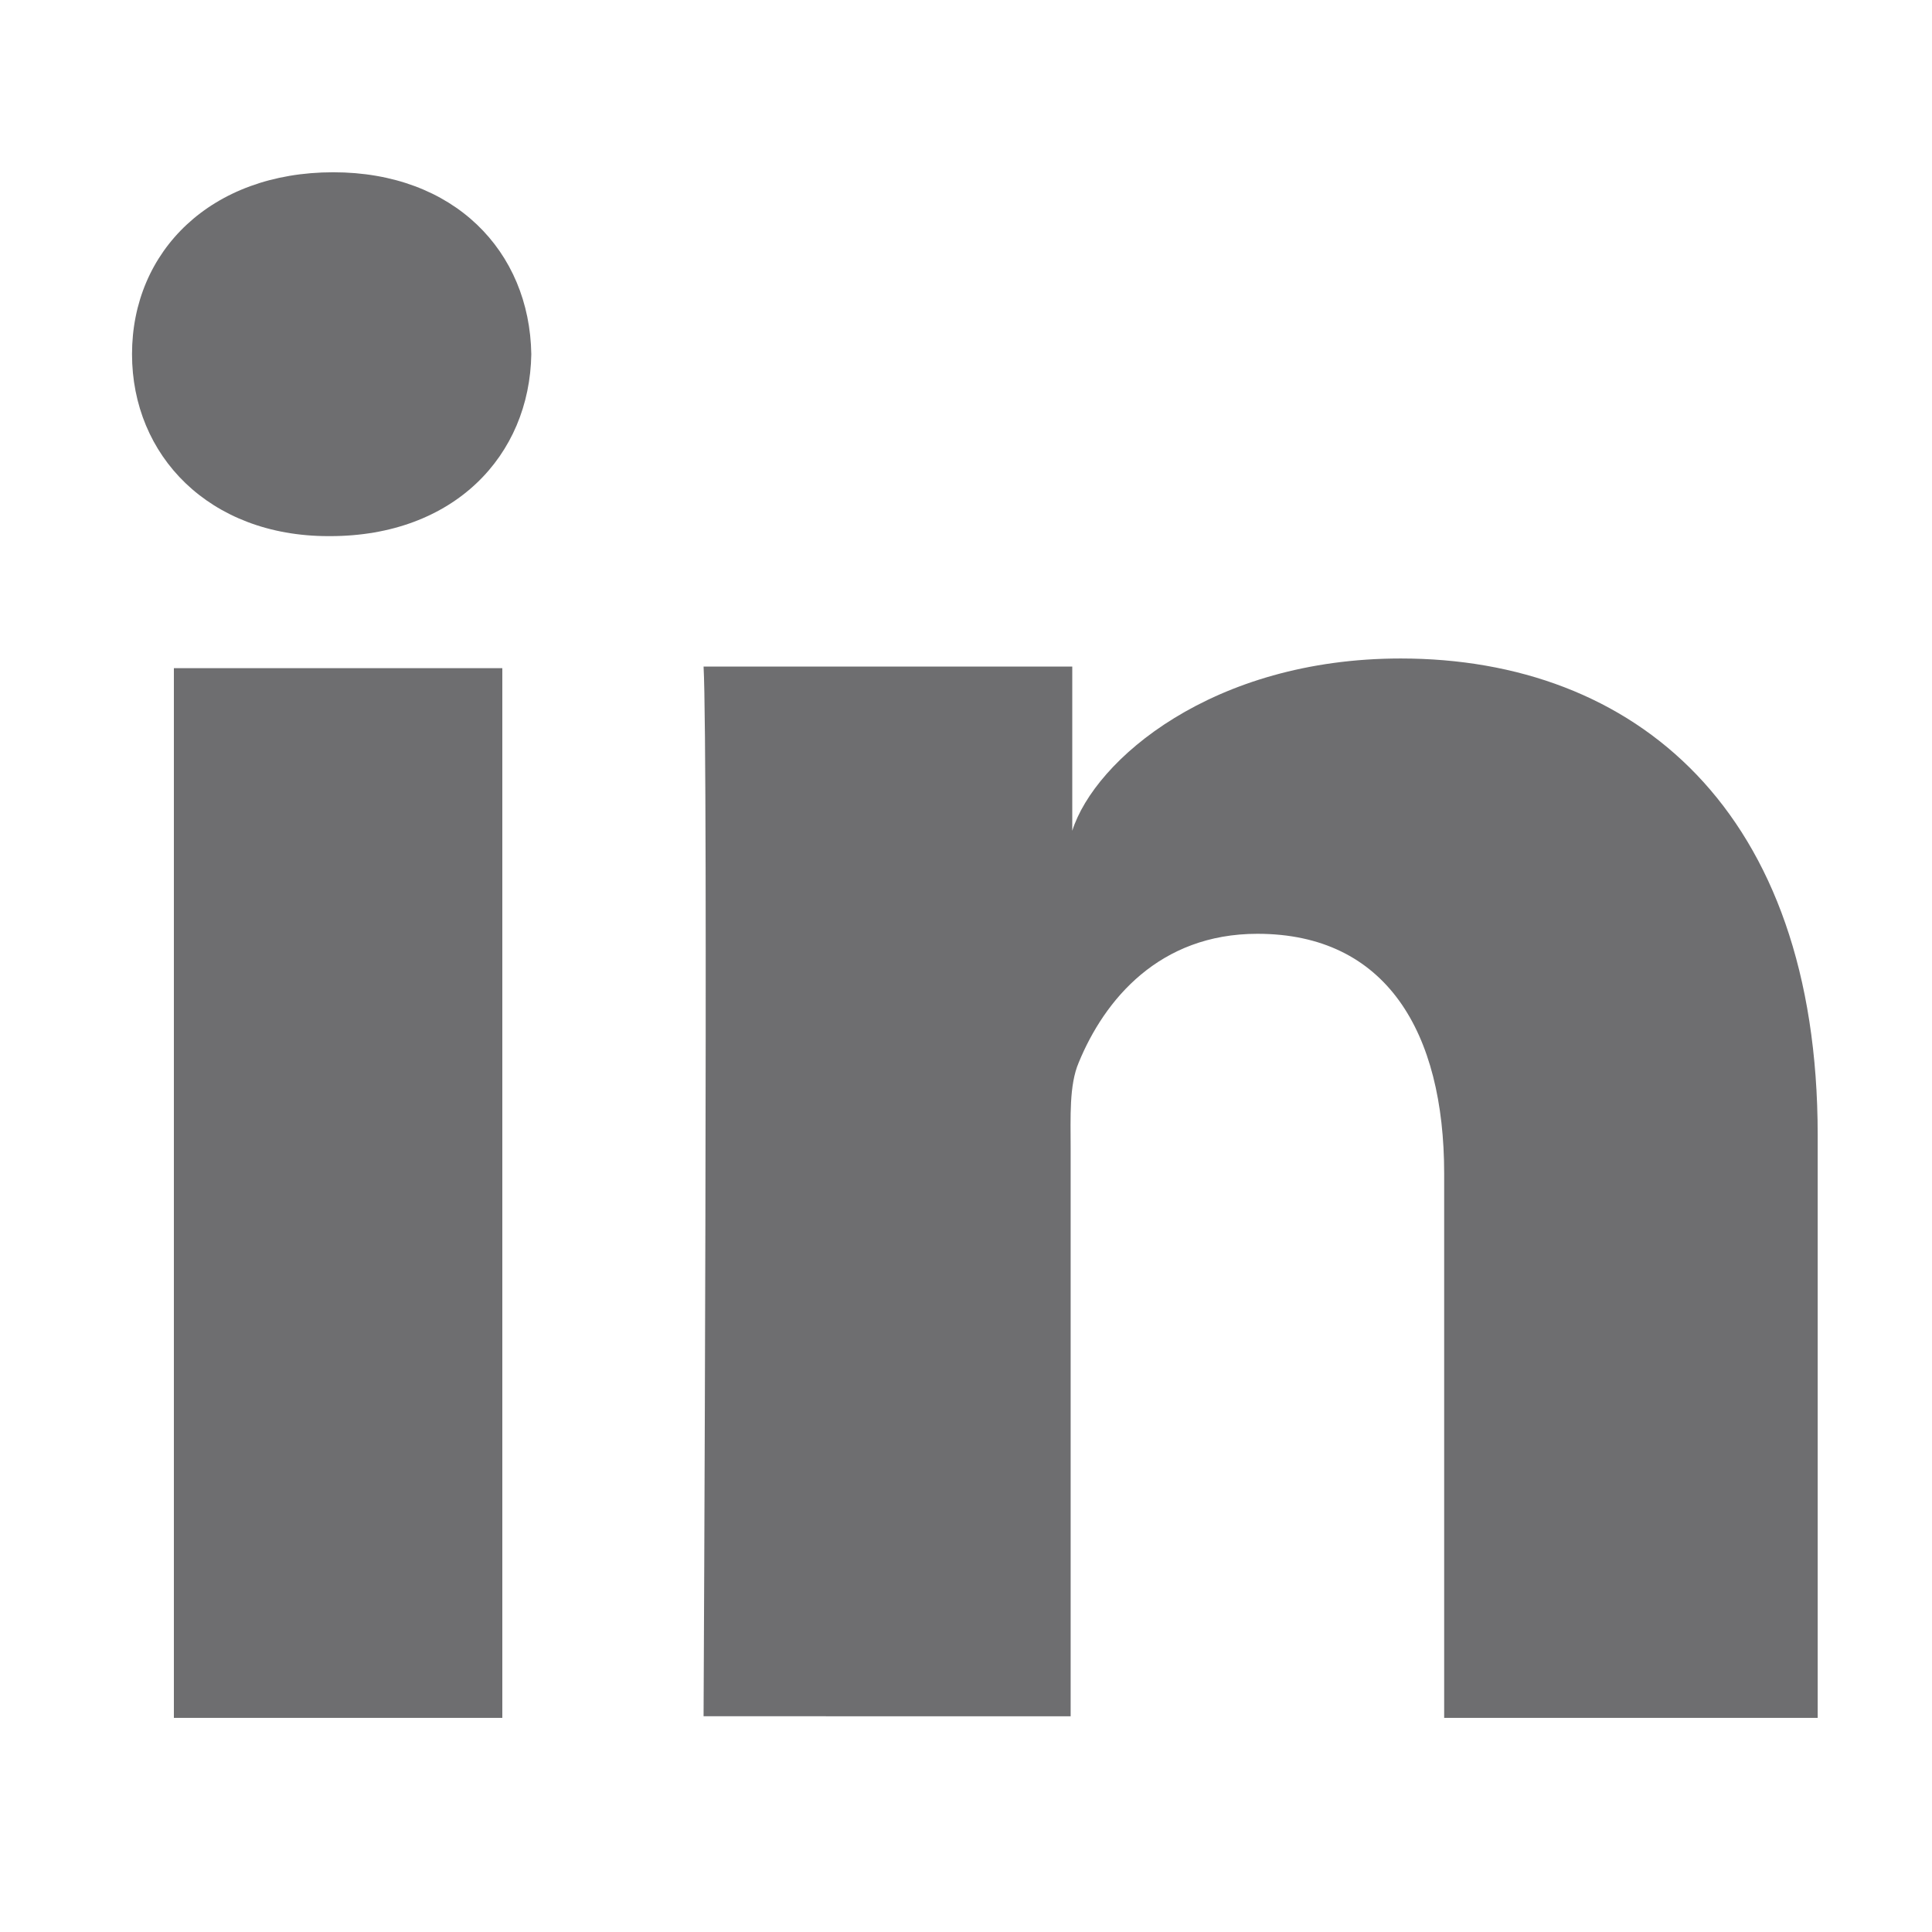 <?xml version="1.0" encoding="utf-8"?>
<!-- Generator: Adobe Illustrator 21.1.0, SVG Export Plug-In . SVG Version: 6.00 Build 0)  -->
<svg version="1.1" id="Layer_1" xmlns="http://www.w3.org/2000/svg" xmlns:xlink="http://www.w3.org/1999/xlink" x="0px" y="0px"
	 width="120px" height="120px" viewBox="0 0 120 120" style="enable-background:new 0 0 120 120;" xml:space="preserve">
<style type="text/css">
	.st0{fill:#6E6E70;}
</style>
<path class="st0" d="M31.2,106.7H10.8V41.5h20.4V106.7z M20.5,33.3h-0.1c-7.4,0-12.2-5-12.2-11.3c0-6.4,4.9-11.3,12.5-11.3
	c7.5,0,12.2,4.9,12.3,11.3C32.9,28.3,28.2,33.3,20.5,33.3z M112.9,106.7H89.7V72.9c0-8.8-3.6-14.9-11.6-14.9c-6.1,0-9.5,4.1-11.1,8
	c-0.6,1.4-0.5,3.4-0.5,5.3v35.3H43.7c0,0,0.3-59.8,0-65.2h22.9v10.2C68,47.2,75.3,40.9,87,40.9c14.5,0,25.9,9.4,25.9,29.6V106.7z"/>
</svg>
